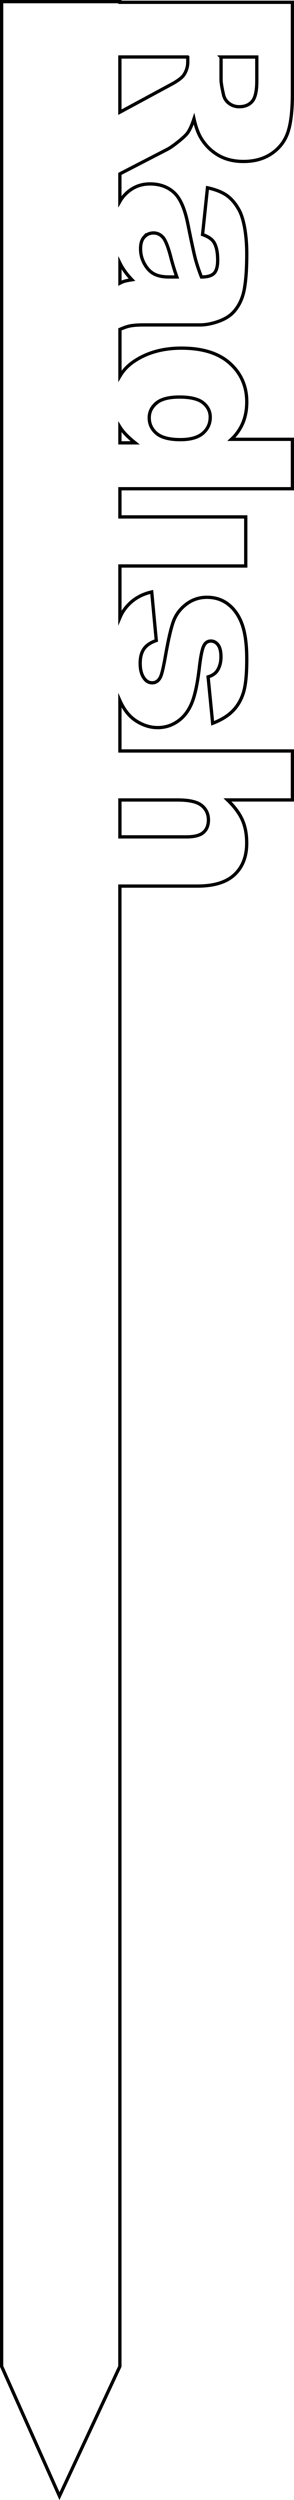 <?xml version="1.0" encoding="UTF-8"?>
<svg id="Layer_2" data-name="Layer 2" xmlns="http://www.w3.org/2000/svg" viewBox="0 0 89.64 761.2">
  <defs>
    <style>
      .cls-1 {
        fill: none;
        stroke: #000;
        stroke-miterlimit: 10;
      }
    </style>
  </defs>
  <g id="Layer_1-2" data-name="Layer 1">
    <path class="cls-1" d="m51.01,45.47c.78-.39,1.89-1.17,3.34-2.32,1.44-1.16,2.38-2.04,2.82-2.65.66-.9,1.32-2.34,1.98-4.32.56,2.47,1.27,4.41,2.12,5.83,1.34,2.22,3.09,3.97,5.26,5.24,2.16,1.27,4.73,1.91,7.71,1.91,3.42,0,6.32-.83,8.7-2.49,2.38-1.66,4.01-3.84,4.89-6.55s1.32-6.63,1.32-11.76V.7h-52.59v-.2H.5v720l17.63,39.5,18.42-39.5v-450.71h23.62c5.1,0,8.89-1.17,11.35-3.5,2.47-2.33,3.7-5.52,3.7-9.58,0-2.74-.45-5.1-1.35-7.11-.9-2-2.4-4.02-4.5-6.04h19.78v-14.91h-52.59v-15.34c1.25,2.81,2.9,4.88,4.97,6.2,2.12,1.35,4.3,2.03,6.55,2.03s4.26-.64,6.11-1.92c1.85-1.28,3.28-3.13,4.28-5.55,1-2.42,1.78-6.1,2.34-11.06.39-3.27.83-5.4,1.32-6.37.49-.98,1.21-1.46,2.16-1.46.85,0,1.58.38,2.18,1.15.6.77.9,2,.9,3.68s-.39,3.08-1.17,4.25c-.59.85-1.5,1.46-2.75,1.83l1.39,14.14c2.54-.98,4.55-2.2,6.04-3.68,1.49-1.48,2.59-3.32,3.3-5.53.71-2.21,1.06-5.63,1.06-10.27,0-4.39-.46-7.9-1.37-10.51-.91-2.61-2.3-4.66-4.15-6.15-1.85-1.49-4.06-2.23-6.62-2.23-2.34,0-4.43.69-6.26,2.07-1.83,1.38-3.13,3.08-3.9,5.09-.77,2.01-1.6,5.61-2.51,10.79-.61,3.47-1.12,5.6-1.54,6.41-.59,1.12-1.41,1.68-2.49,1.68-.95,0-1.74-.43-2.38-1.28-.85-1.1-1.28-2.65-1.28-4.65,0-1.83.38-3.3,1.14-4.39.76-1.1,2.01-1.95,3.77-2.56l-1.39-14.79c-3.74.85-6.62,2.79-8.64,5.8-.4.59-.74,1.28-1.06,2.03v-15.73h38.37v-14.94h-38.37v-8.58h52.59v-15.05h-18.6c1.56-1.46,2.73-3.14,3.52-5.04.78-1.89,1.17-4,1.17-6.32,0-4.76-1.71-8.69-5.13-11.77-3.42-3.09-8.35-4.63-14.79-4.63-5.76,0-10.66,1.4-14.69,4.19-1.74,1.21-3.08,2.66-4.06,4.33v-14.23c1.12-.5,2.08-.83,2.87-1.01,1.04-.23,2.47-.35,4.3-.35h17.18c1.83,0,3.75-.37,5.77-1.1,2.01-.73,3.57-1.73,4.67-3,1.59-1.81,2.63-4.07,3.13-6.78s.75-6.3.75-10.77c0-2.78-.21-5.37-.62-7.76-.42-2.39-1-4.27-1.76-5.64-1.05-1.9-2.29-3.36-3.72-4.38-1.43-1.01-3.39-1.79-5.88-2.33l-1.5,14.25c1.68.59,2.83,1.35,3.44,2.31.78,1.22,1.17,3.05,1.17,5.49,0,1.9-.37,3.24-1.1,3.99s-2.01,1.13-3.85,1.13c-.73-1.86-1.32-3.61-1.78-5.27-.45-1.66-1.24-5.29-2.36-10.88-.93-4.66-2.34-7.86-4.25-9.59s-4.33-2.6-7.29-2.6c-3.15,0-5.8,1.2-7.95,3.61-.47.52-.88,1.11-1.24,1.74v-8.41l14.46-7.47Zm16.38-28.11h10.91v7.29c0,3.03-.46,5.09-1.39,6.19-.93,1.1-2.26,1.65-3.99,1.65-1.17,0-2.21-.35-3.11-1.04-.9-.7-1.46-1.59-1.68-2.69-.49-2.17-.73-3.64-.73-4.39v-7Zm-10.14,0v1.46c0,1.51-.42,2.87-1.25,4.07-.64.88-2.01,1.88-4.14,3l-15.31,8.27v-16.81h20.69Zm-3.11,226.21c3.54,0,5.99.56,7.36,1.68,1.37,1.12,2.05,2.59,2.05,4.39,0,1.64-.51,2.91-1.52,3.81s-2.74,1.36-5.18,1.36h-20.29v-11.24h17.58Zm-6.43-120.87c1.48-1.21,3.8-1.81,6.98-1.81,3.39,0,5.81.59,7.25,1.76,1.44,1.17,2.16,2.62,2.16,4.36,0,1.98-.75,3.61-2.25,4.91-1.5,1.29-3.78,1.94-6.83,1.94-3.37,0-5.8-.64-7.29-1.9-1.49-1.27-2.23-2.86-2.23-4.76,0-1.78.74-3.28,2.22-4.49Zm-6.5,12.14h-4.65v-4.84c.91,1.48,2.46,3.09,4.65,4.84Zm2.77-62.68c.74-.82,1.7-1.23,2.87-1.23,1.03,0,1.94.41,2.75,1.24.78.81,1.57,2.72,2.38,5.75.56,2.22,1.21,4.36,1.94,6.41h-2.38c-1.86,0-3.36-.3-4.52-.9-1.16-.6-2.14-1.61-2.95-3.04-.81-1.43-1.21-2.97-1.21-4.63s.37-2.79,1.12-3.61Zm-3.75,13.02c-1.12.17-1.95.34-2.47.51-.31.1-.71.28-1.19.52v-6.1c.82,1.68,2.03,3.37,3.66,5.07Z"/>
  </g>
</svg>